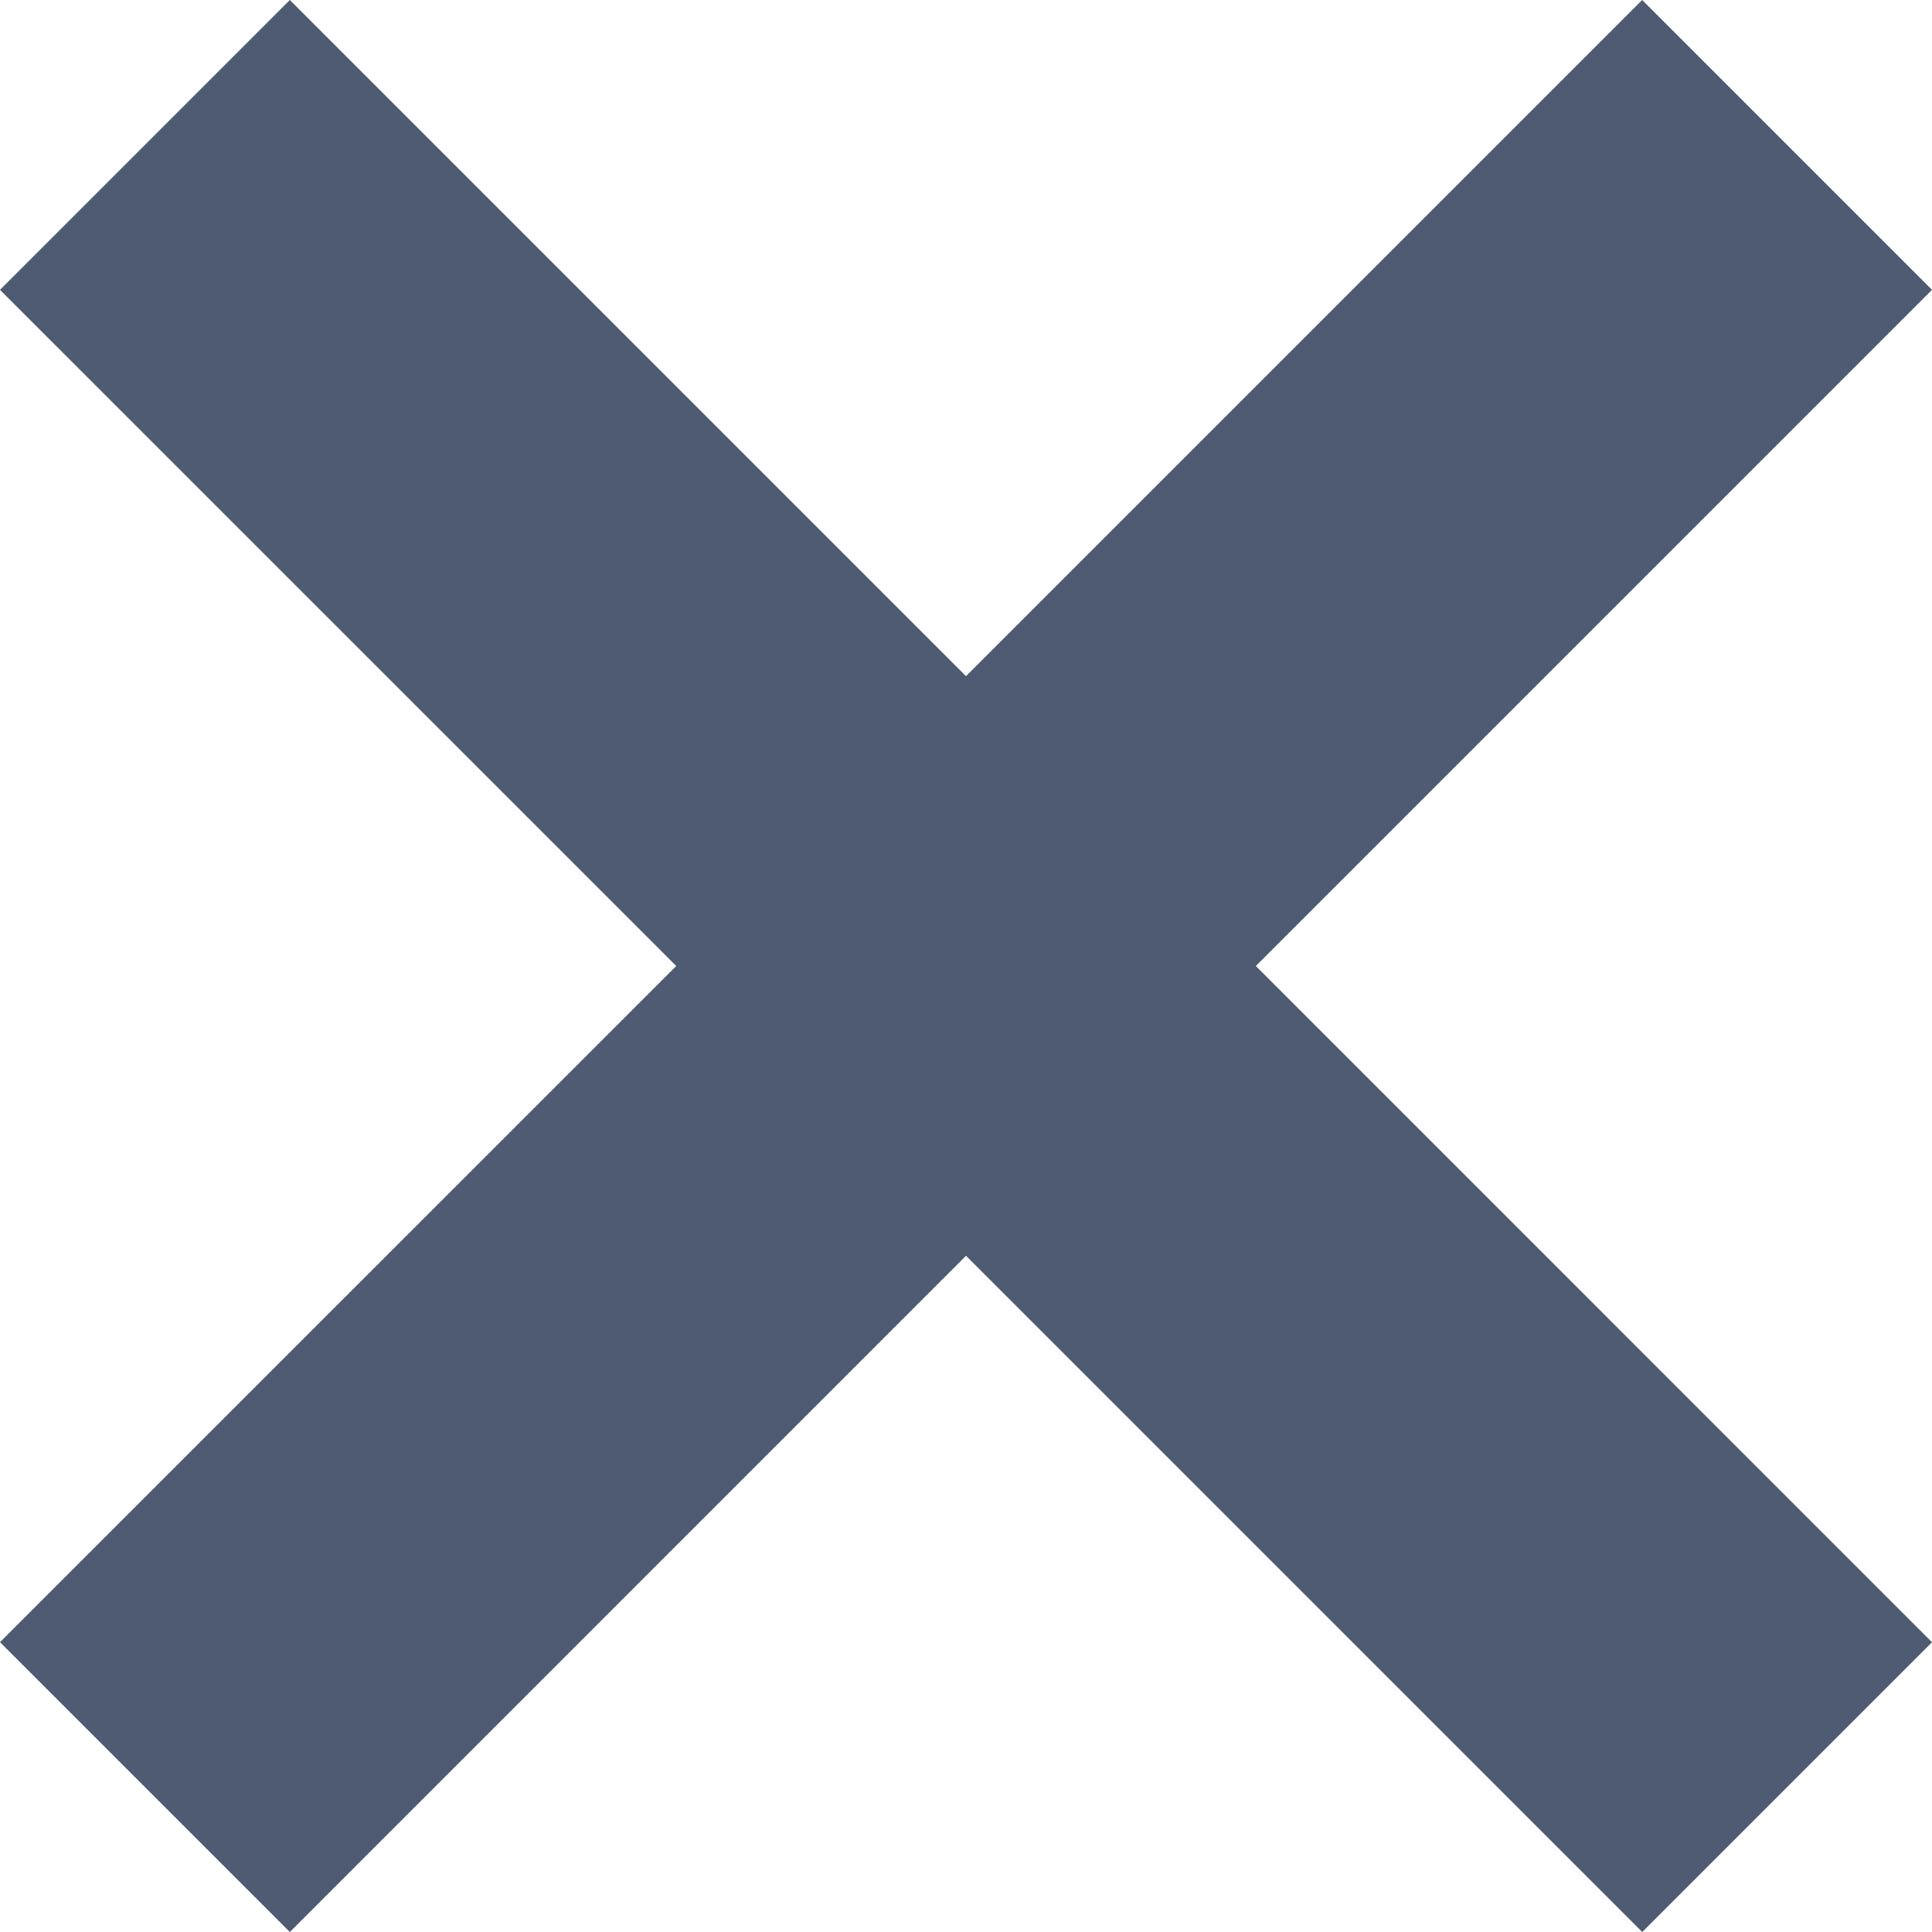 <svg xmlns="http://www.w3.org/2000/svg" width="23.75" height="23.75" viewBox="0 0 23.75 23.75"><defs><style>.a{fill:#4e5b73;}</style></defs><path class="a" d="M3.563,0l8.312,8.312L20.187,0,23.75,3.563l-8.312,8.312,8.312,8.313L20.188,23.75l-8.313-8.313L3.563,23.75,0,20.187l8.313-8.312L0,3.563Z"/></svg>